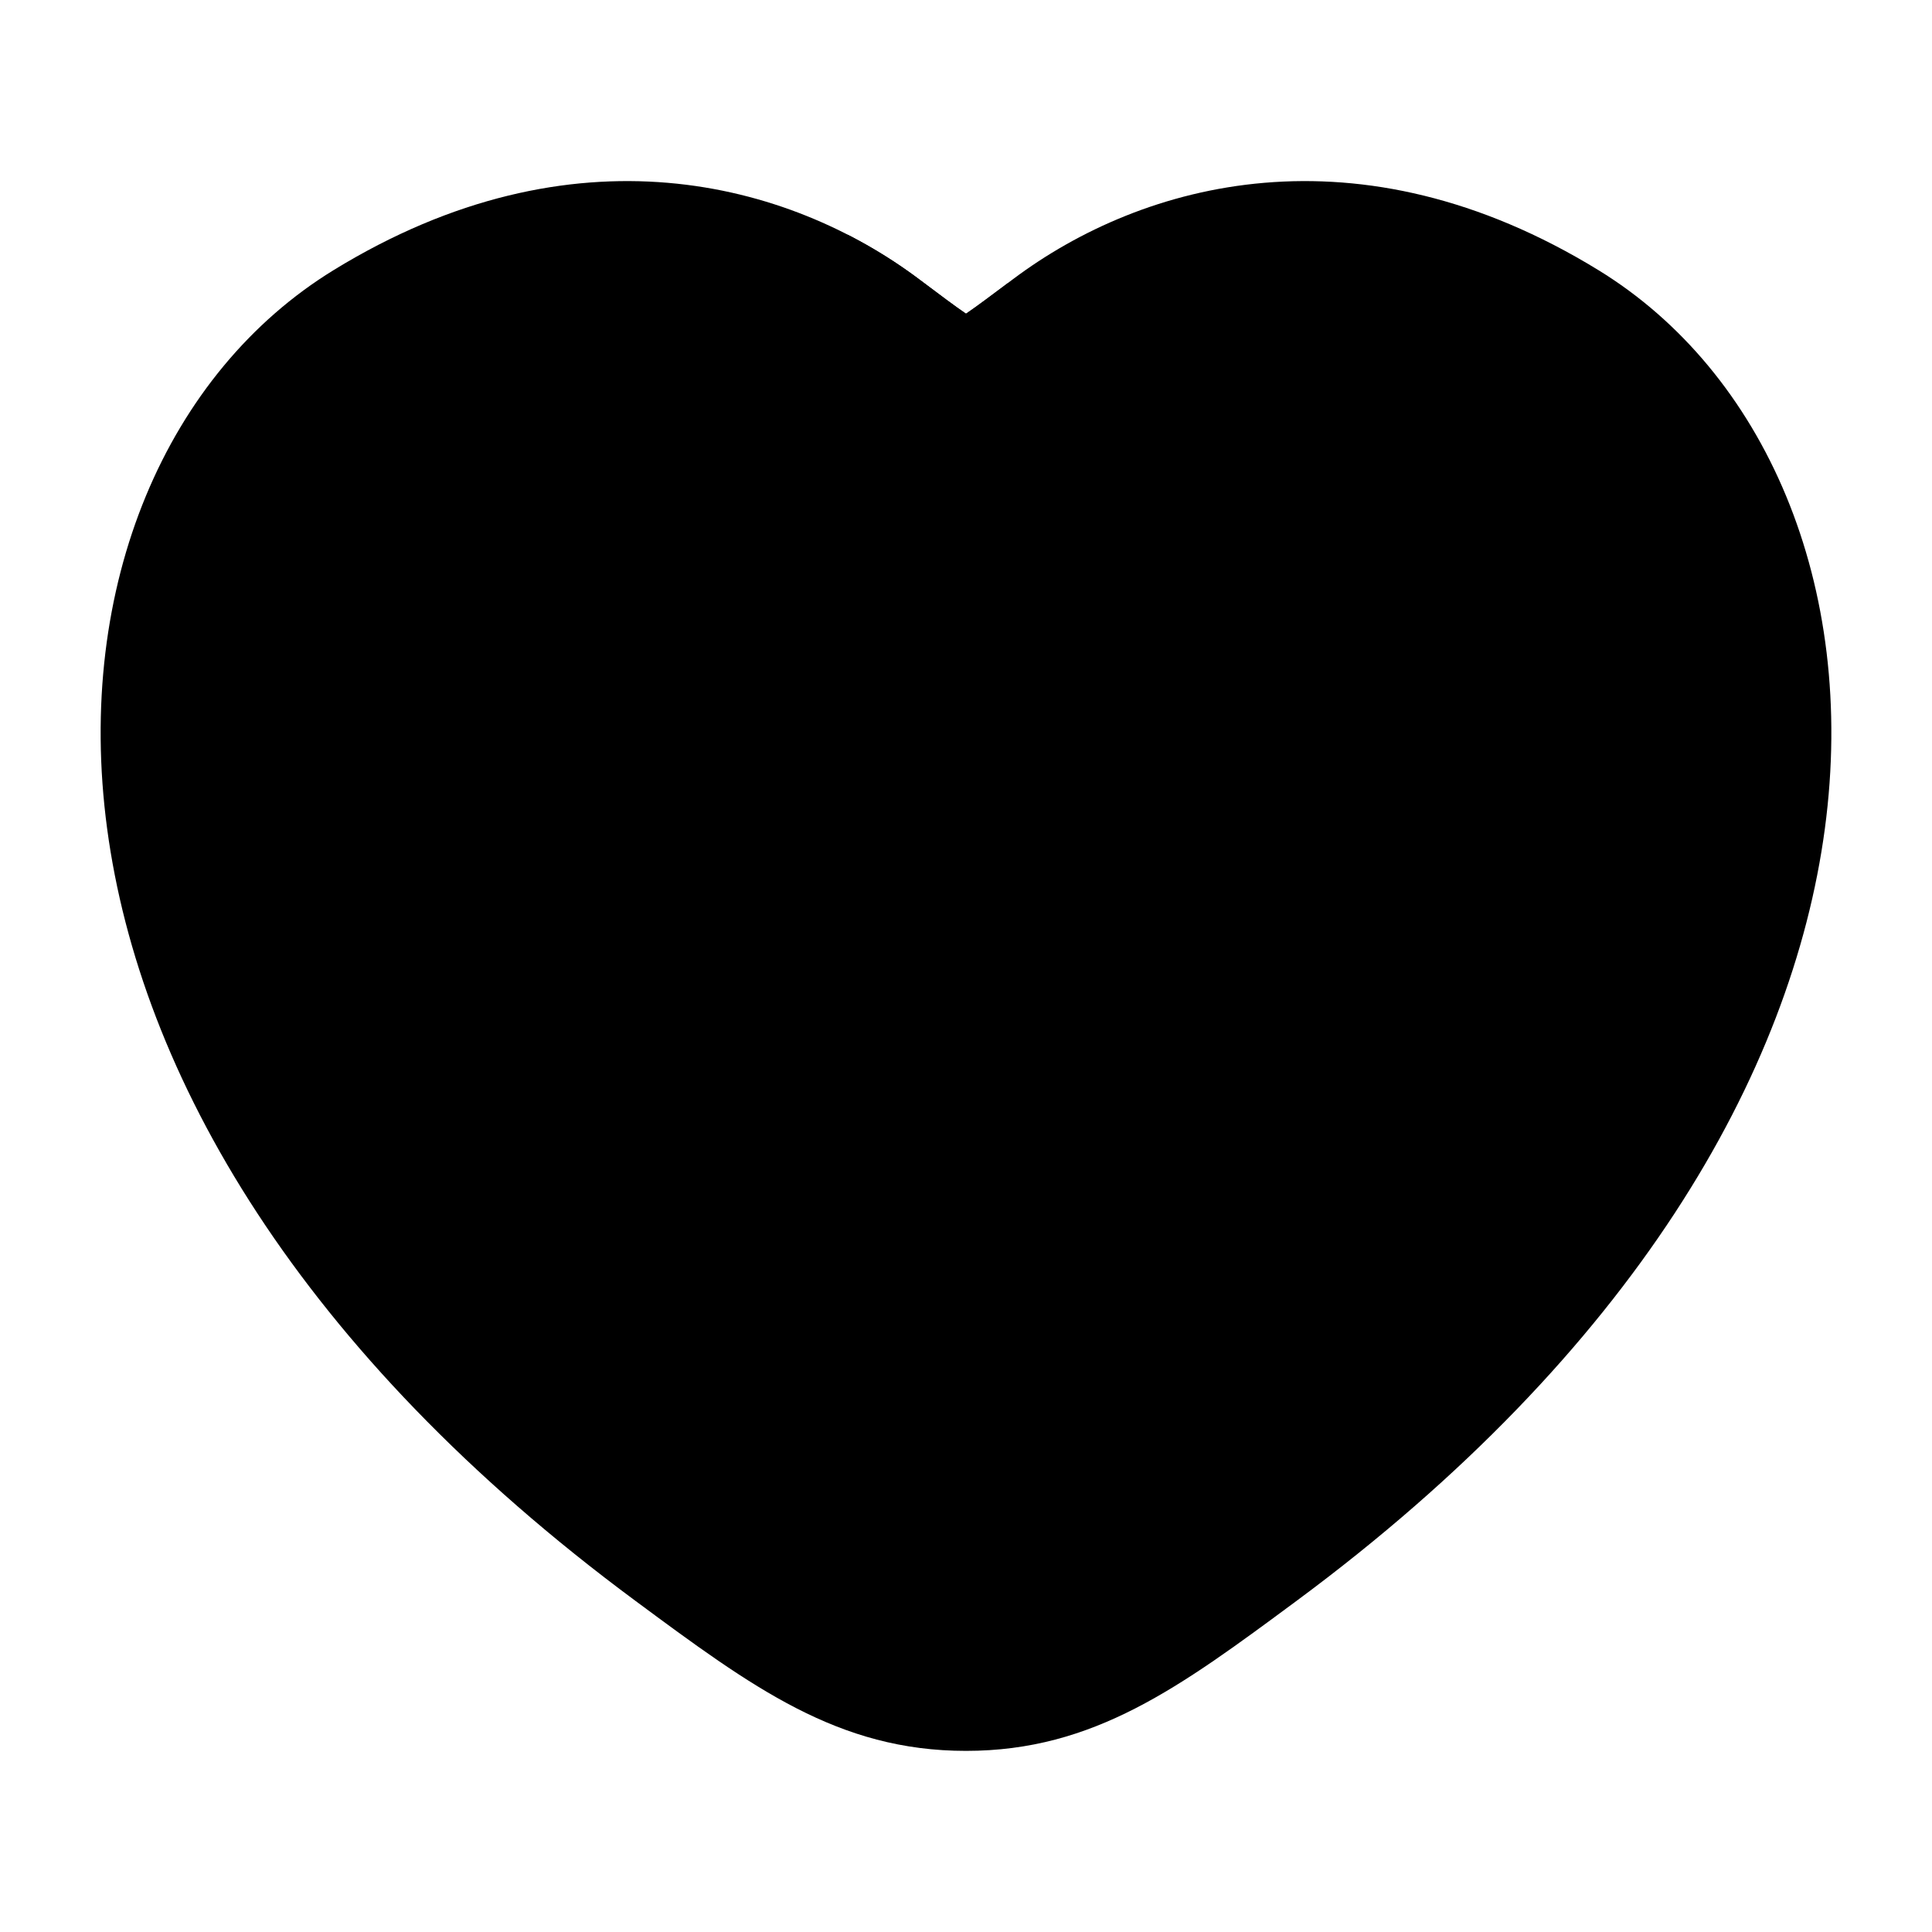 <svg width="24" height="24" viewBox="0 0 24 24" xmlns="http://www.w3.org/2000/svg">
<path class="pr-icon-bulk-secondary" d="M4.145 3.355C7.126 1.526 9.8 2.255 11.416 3.468C11.682 3.668 11.864 3.805 12 3.897C12.136 3.805 12.318 3.668 12.584 3.468C14.2 2.255 16.874 1.526 19.855 3.355C21.916 4.619 23.076 7.26 22.669 10.295C22.26 13.344 20.286 16.793 16.107 19.886C14.655 20.961 13.59 21.75 12 21.75C10.41 21.75 9.345 20.961 7.893 19.886C3.714 16.793 1.74 13.344 1.331 10.295C0.924 7.26 2.084 4.619 4.145 3.355Z" fill="currentColor"/>
<path class="pr-icon-bulk-primary" d="M11.416 3.468C11.682 3.668 11.864 3.804 12 3.897C12.125 3.812 12.29 3.689 12.524 3.514L15.167 8.657C15.328 8.969 15.25 9.351 14.98 9.576L12.611 11.55L14.03 12.969C14.274 13.213 14.32 13.59 14.143 13.886L12.643 16.386C12.43 16.741 11.969 16.856 11.614 16.643C11.259 16.43 11.144 15.969 11.357 15.614L12.556 13.616L10.97 12.03C10.821 11.881 10.741 11.676 10.751 11.466C10.76 11.255 10.858 11.058 11.02 10.924L13.558 8.808L10.529 2.915C10.852 3.08 11.148 3.267 11.416 3.468Z" fill="currentColor"/>
</svg>

